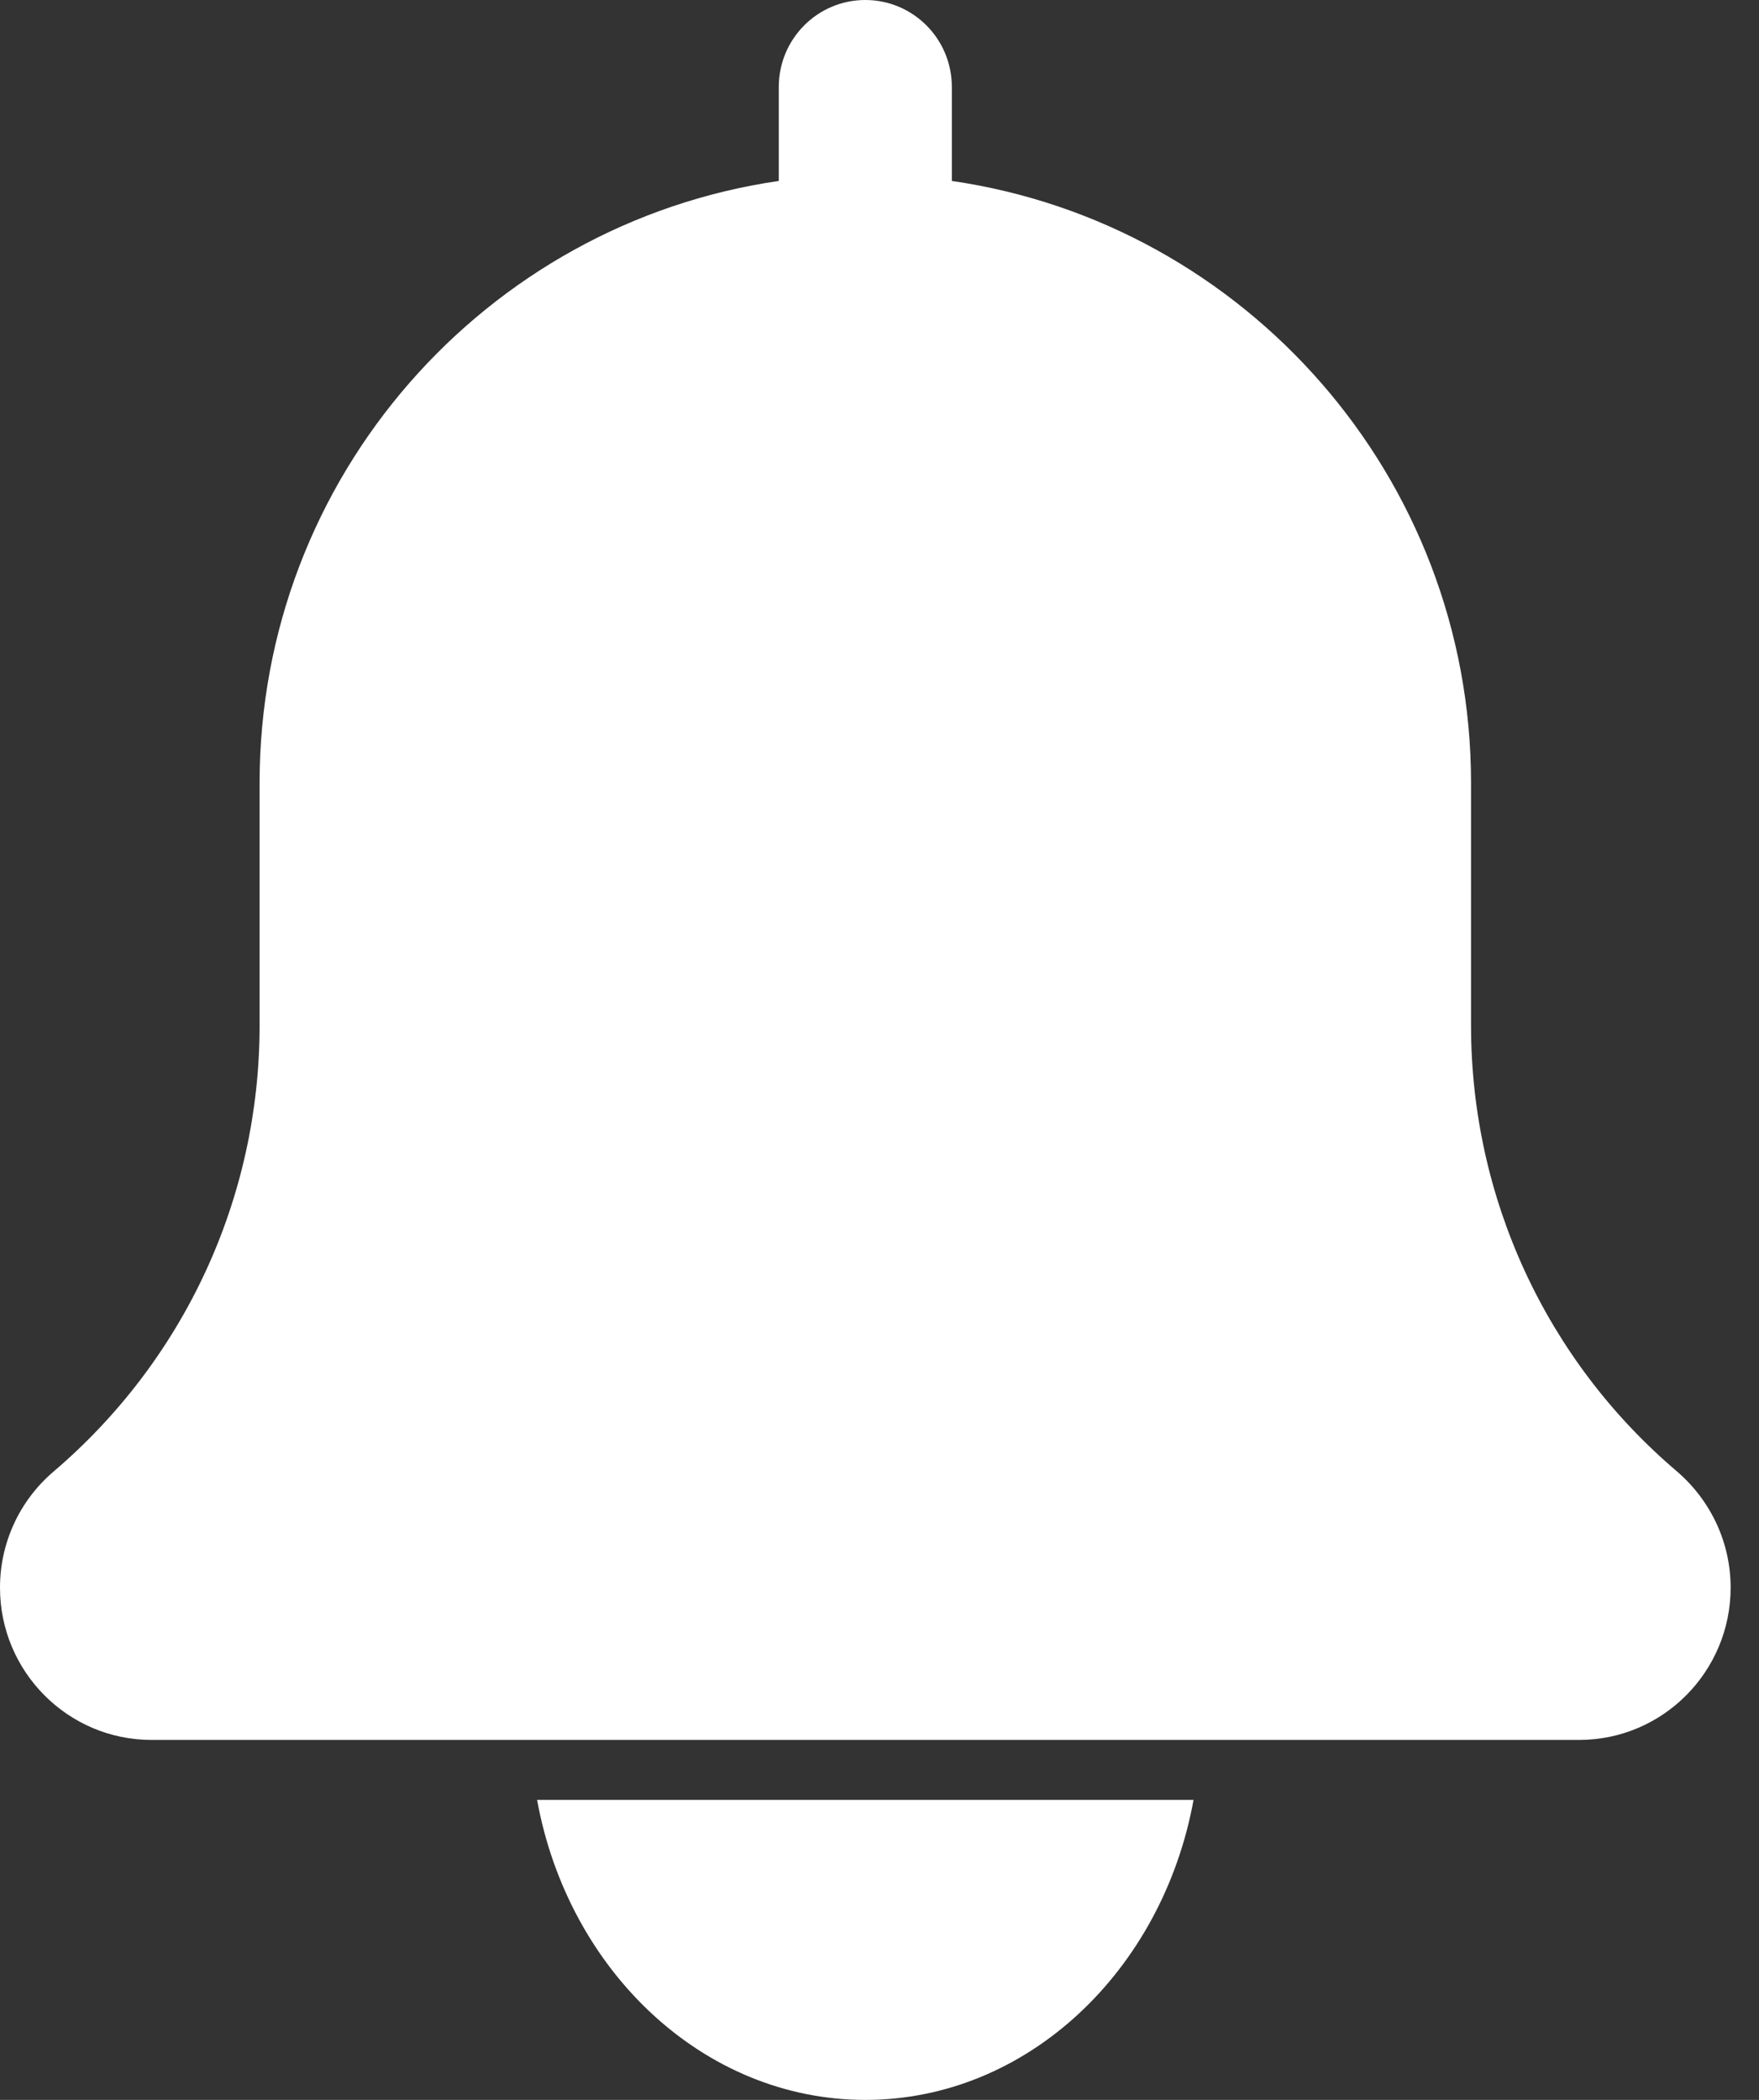<?xml version="1.0" encoding="UTF-8"?>
<svg width="62px" height="74px" viewBox="0 0 62 74" version="1.1" xmlns="http://www.w3.org/2000/svg" xmlns:xlink="http://www.w3.org/1999/xlink">
    <rect x="0" y="0" width="62" height="74" fill="#333333" stroke="none"/>
    <title>8640946D-760E-4459-919B-54A1D2BDF59C</title>
    <g id="V3" stroke="none" stroke-width="1" fill="none" fill-rule="evenodd">
        <g id="Notification-Feature--Style-Guide" transform="translate(-47, -371)" fill="#ffffff" fill-rule="nonzero">
            <g id="bell-(1)" transform="translate(47, 371)">
                <path d="M59.106,51.85 C54.494,47.932 51.85,42.206 51.85,36.139 L51.85,27.591 C51.85,16.803 43.877,7.873 33.55,6.377 L33.55,3.066 C33.55,1.37 32.184,0 30.5,0 C28.816,0 27.45,1.37 27.45,3.066 L27.45,6.377 C17.12,7.873 9.15,16.803 9.15,27.591 L9.15,36.139 C9.15,42.206 6.506,47.932 1.867,51.875 C0.68,52.896 0,54.38 0,55.949 C0,58.908 2.394,61.314 5.338,61.314 L55.663,61.314 C58.606,61.314 61,58.908 61,55.949 C61,54.38 60.32,52.896 59.106,51.85 Z" id="Path"></path>
                <path d="M30.5,74 C36.203,74 40.973,69.451 42.069,63.429 L18.931,63.429 C20.027,69.451 24.797,74 30.5,74 Z" id="Path"></path>
            </g>
        </g>
    </g>
</svg>